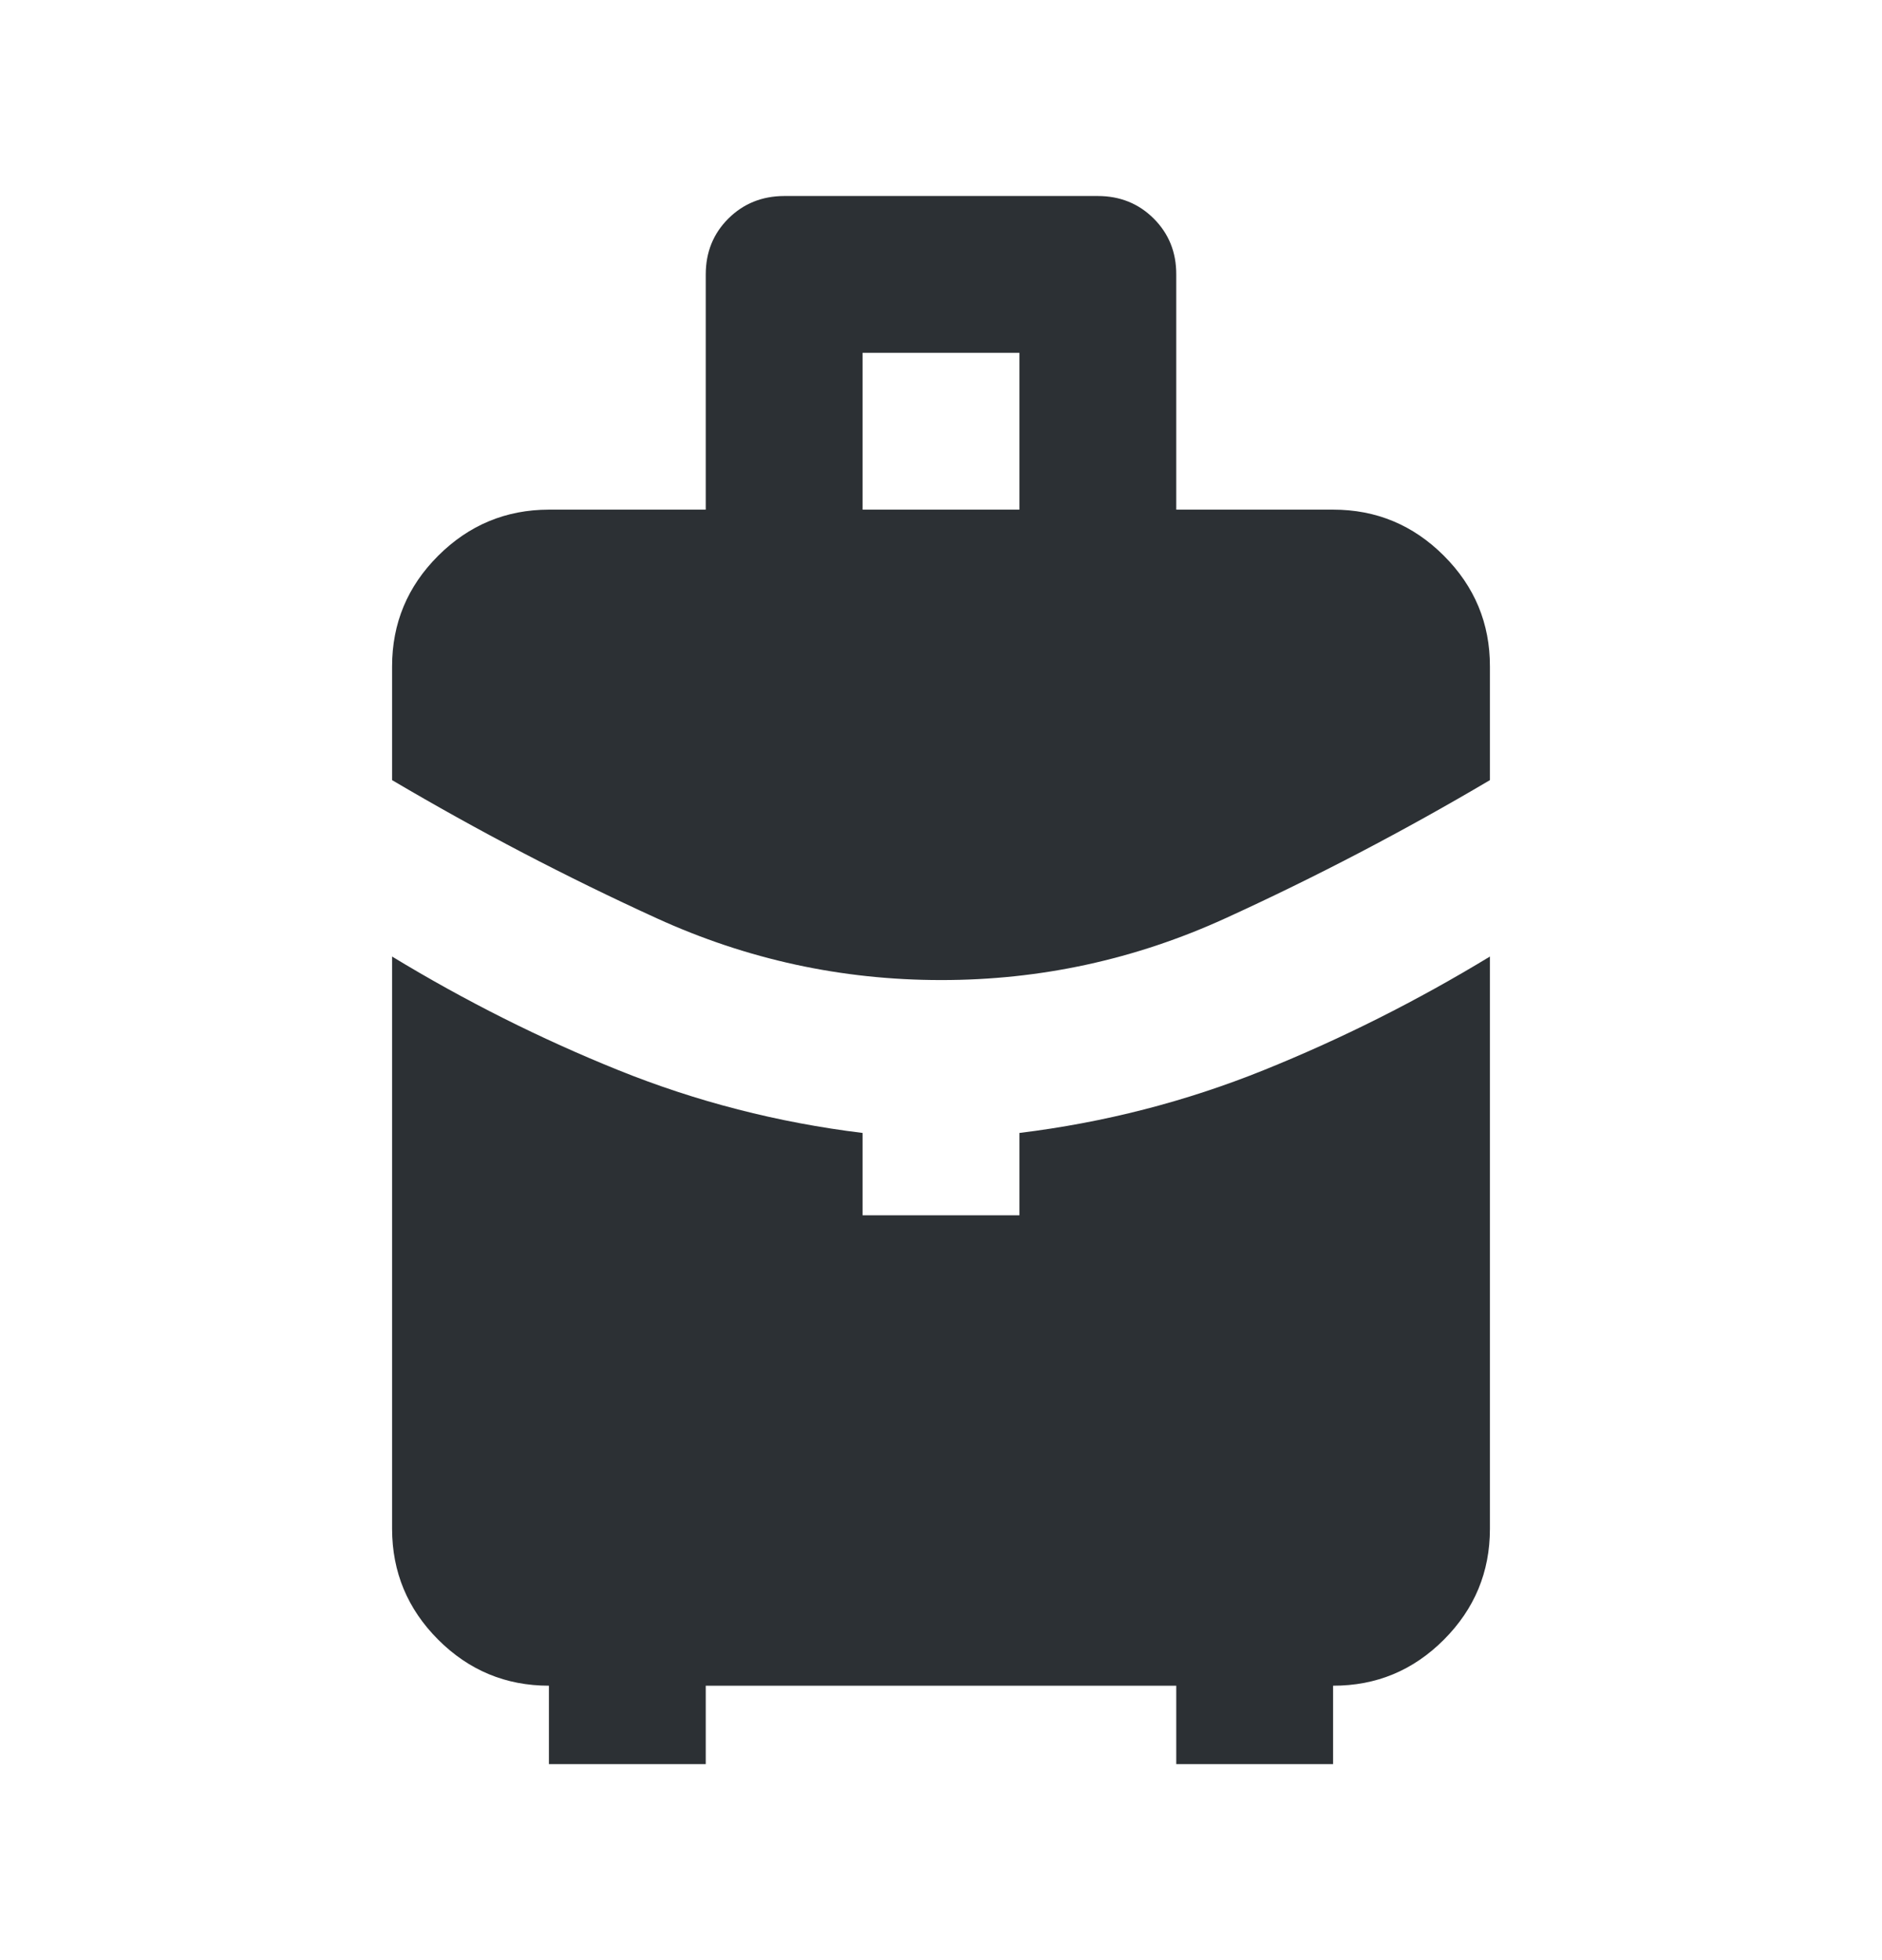 <svg width="24" height="25" viewBox="0 0 24 25" fill="none" xmlns="http://www.w3.org/2000/svg">
<path d="M11 6.5H13V4.5H11V6.5ZM12 12.5C10.733 12.5 9.525 12.237 8.375 11.712C7.225 11.187 6.1 10.599 5 9.95V8.5C5 7.95 5.196 7.479 5.588 7.088C5.98 6.697 6.451 6.501 7 6.5H9V3.5C9 3.217 9.096 2.979 9.288 2.788C9.48 2.597 9.717 2.501 10 2.5H14C14.283 2.5 14.521 2.596 14.713 2.788C14.905 2.98 15.001 3.217 15 3.5V6.5H17C17.55 6.5 18.021 6.696 18.413 7.088C18.805 7.48 19.001 7.951 19 8.5V9.95C17.9 10.6 16.775 11.188 15.625 11.713C14.475 12.238 13.267 12.501 12 12.5ZM7 22.5V21.5C6.45 21.5 5.979 21.304 5.588 20.913C5.197 20.522 5.001 20.051 5 19.5V12.2C5.933 12.767 6.896 13.25 7.888 13.65C8.88 14.05 9.917 14.317 11 14.45V15.5H13V14.45C14.083 14.317 15.121 14.05 16.113 13.65C17.105 13.25 18.067 12.767 19 12.2V19.5C19 20.05 18.804 20.521 18.413 20.913C18.022 21.305 17.551 21.501 17 21.5V22.5H15V21.5H9V22.5H7Z" fill="#2C3034"/>
</svg>
